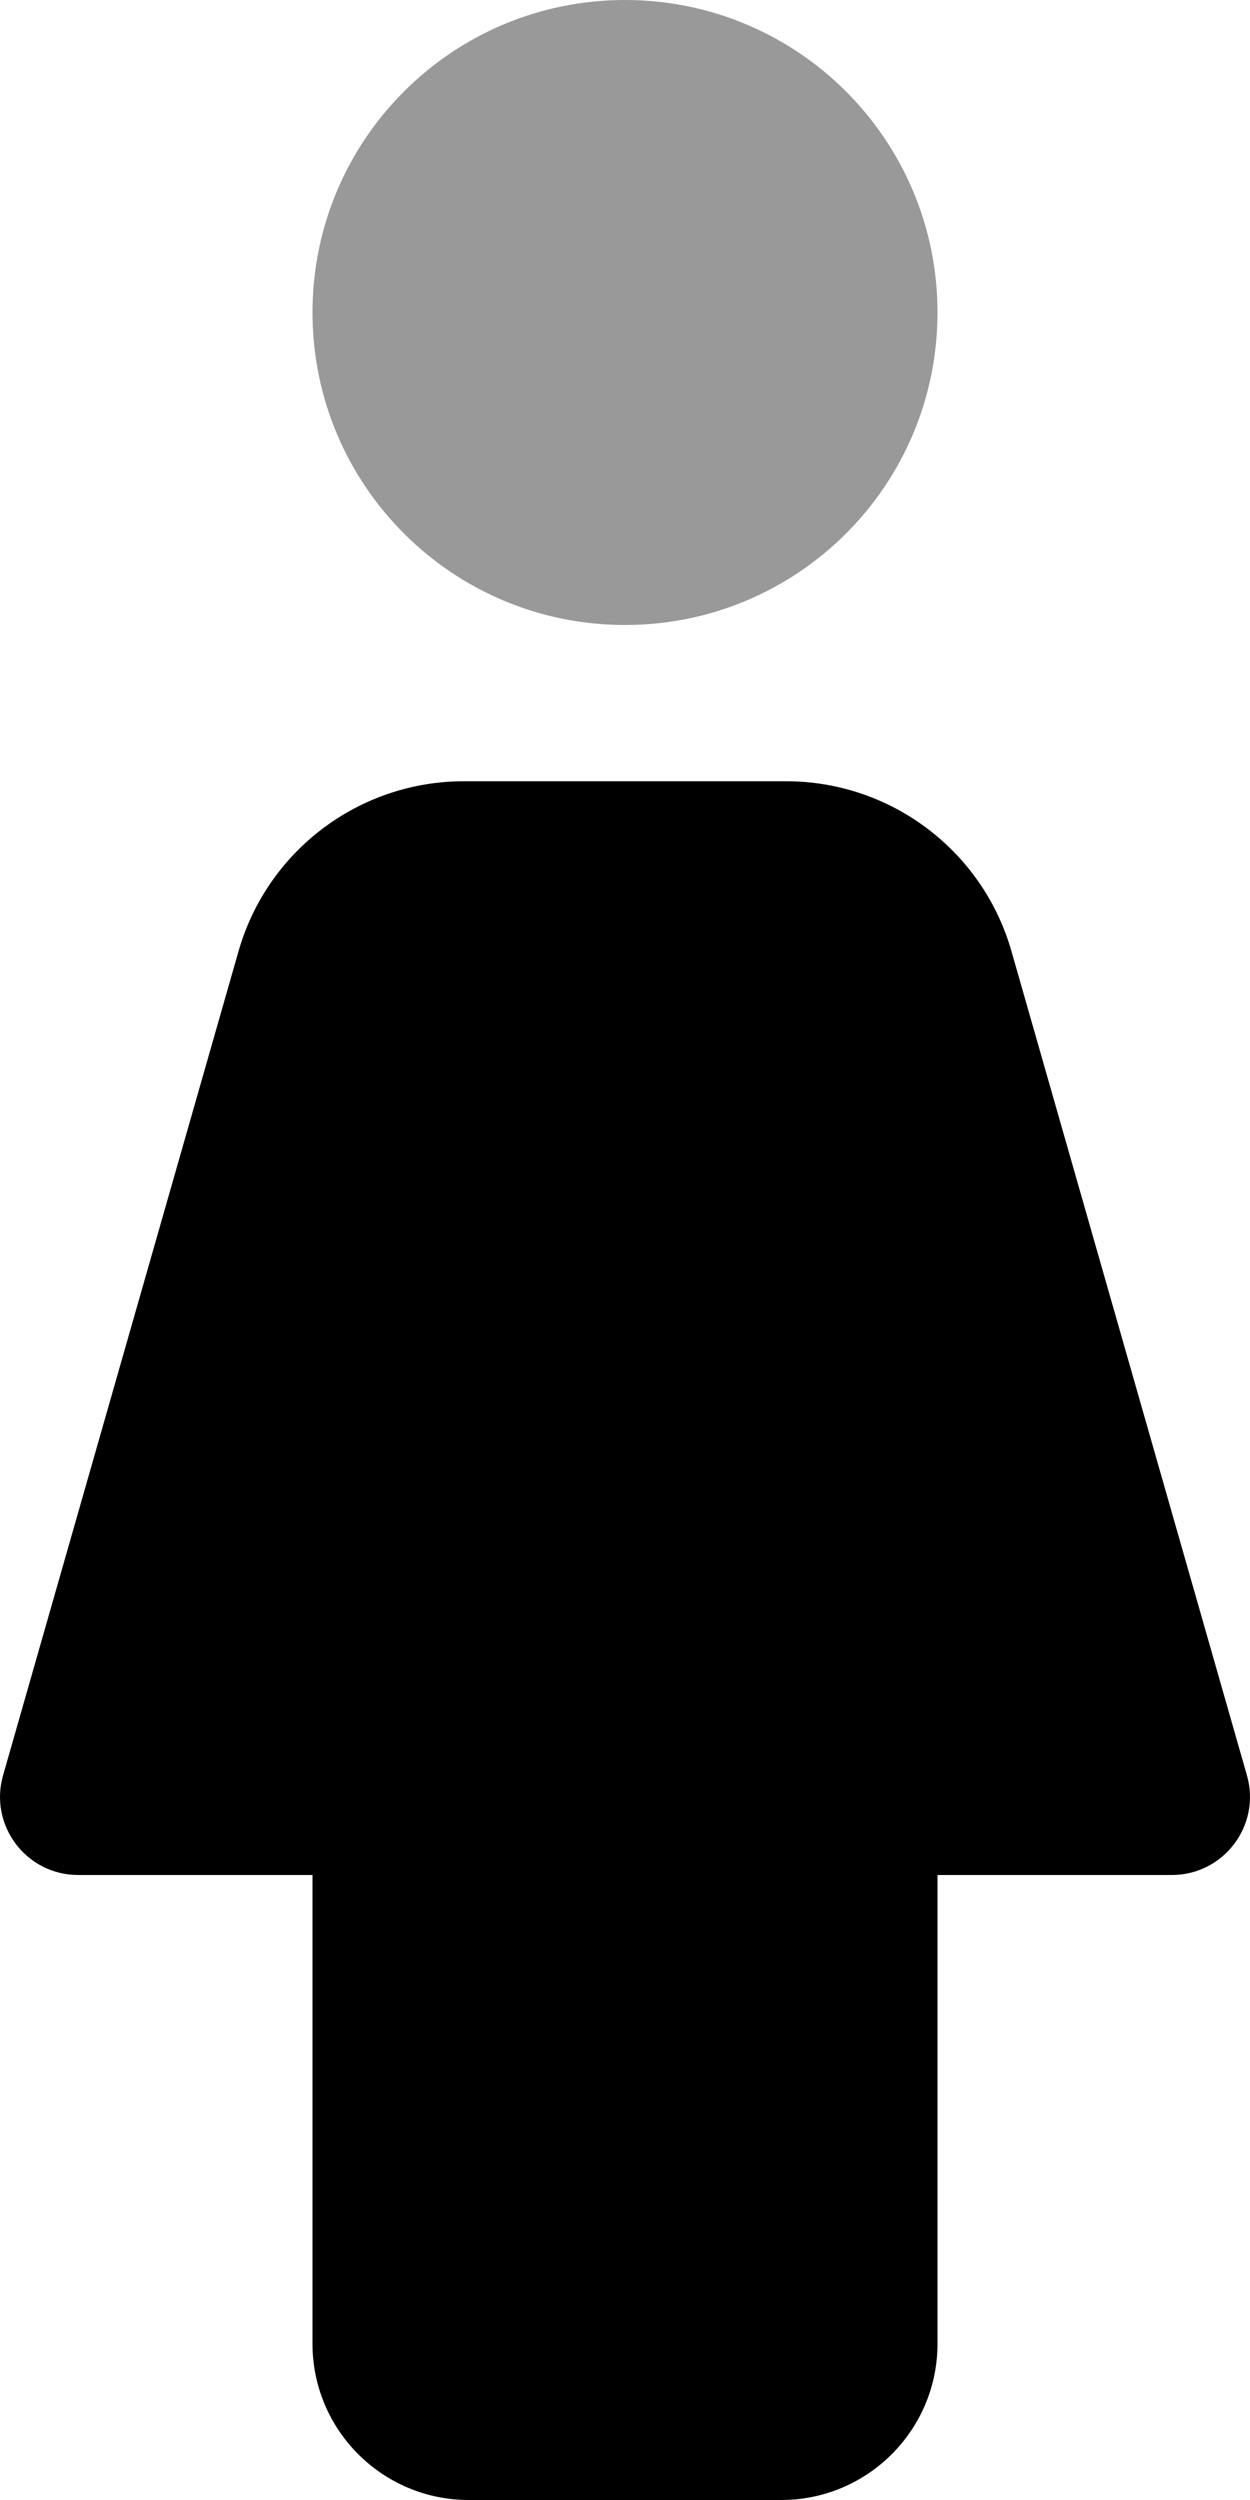 <svg xmlns="http://www.w3.org/2000/svg"
     viewBox="0 0 256 512"><!-- Font Awesome Pro 6.0.0-alpha2 by @fontawesome - https://fontawesome.com License - https://fontawesome.com/license (Commercial License) -->
    <defs>
        <style>.fa-secondary{opacity:.4}</style>
    </defs>
    <path d="M128 128C163.375 128 192 99.375 192 64S163.375 0 128 0S64 28.625 64 64S92.625 128 128 128Z"
          class="fa-secondary"/>
    <path d="M207.149 194.813L255.375 363.604C258.295 373.826 250.62 384 239.99 384H192V480C192 497.673 177.673 512 160 512H96C78.327 512 64 497.673 64 480V384H16.01C5.38 384 -2.295 373.826 0.625 363.604L48.851 194.813C54.739 174.207 73.573 160 95.005 160H160.995C182.427 160 201.261 174.207 207.149 194.813Z"
          class="fa-primary"/>
</svg>
